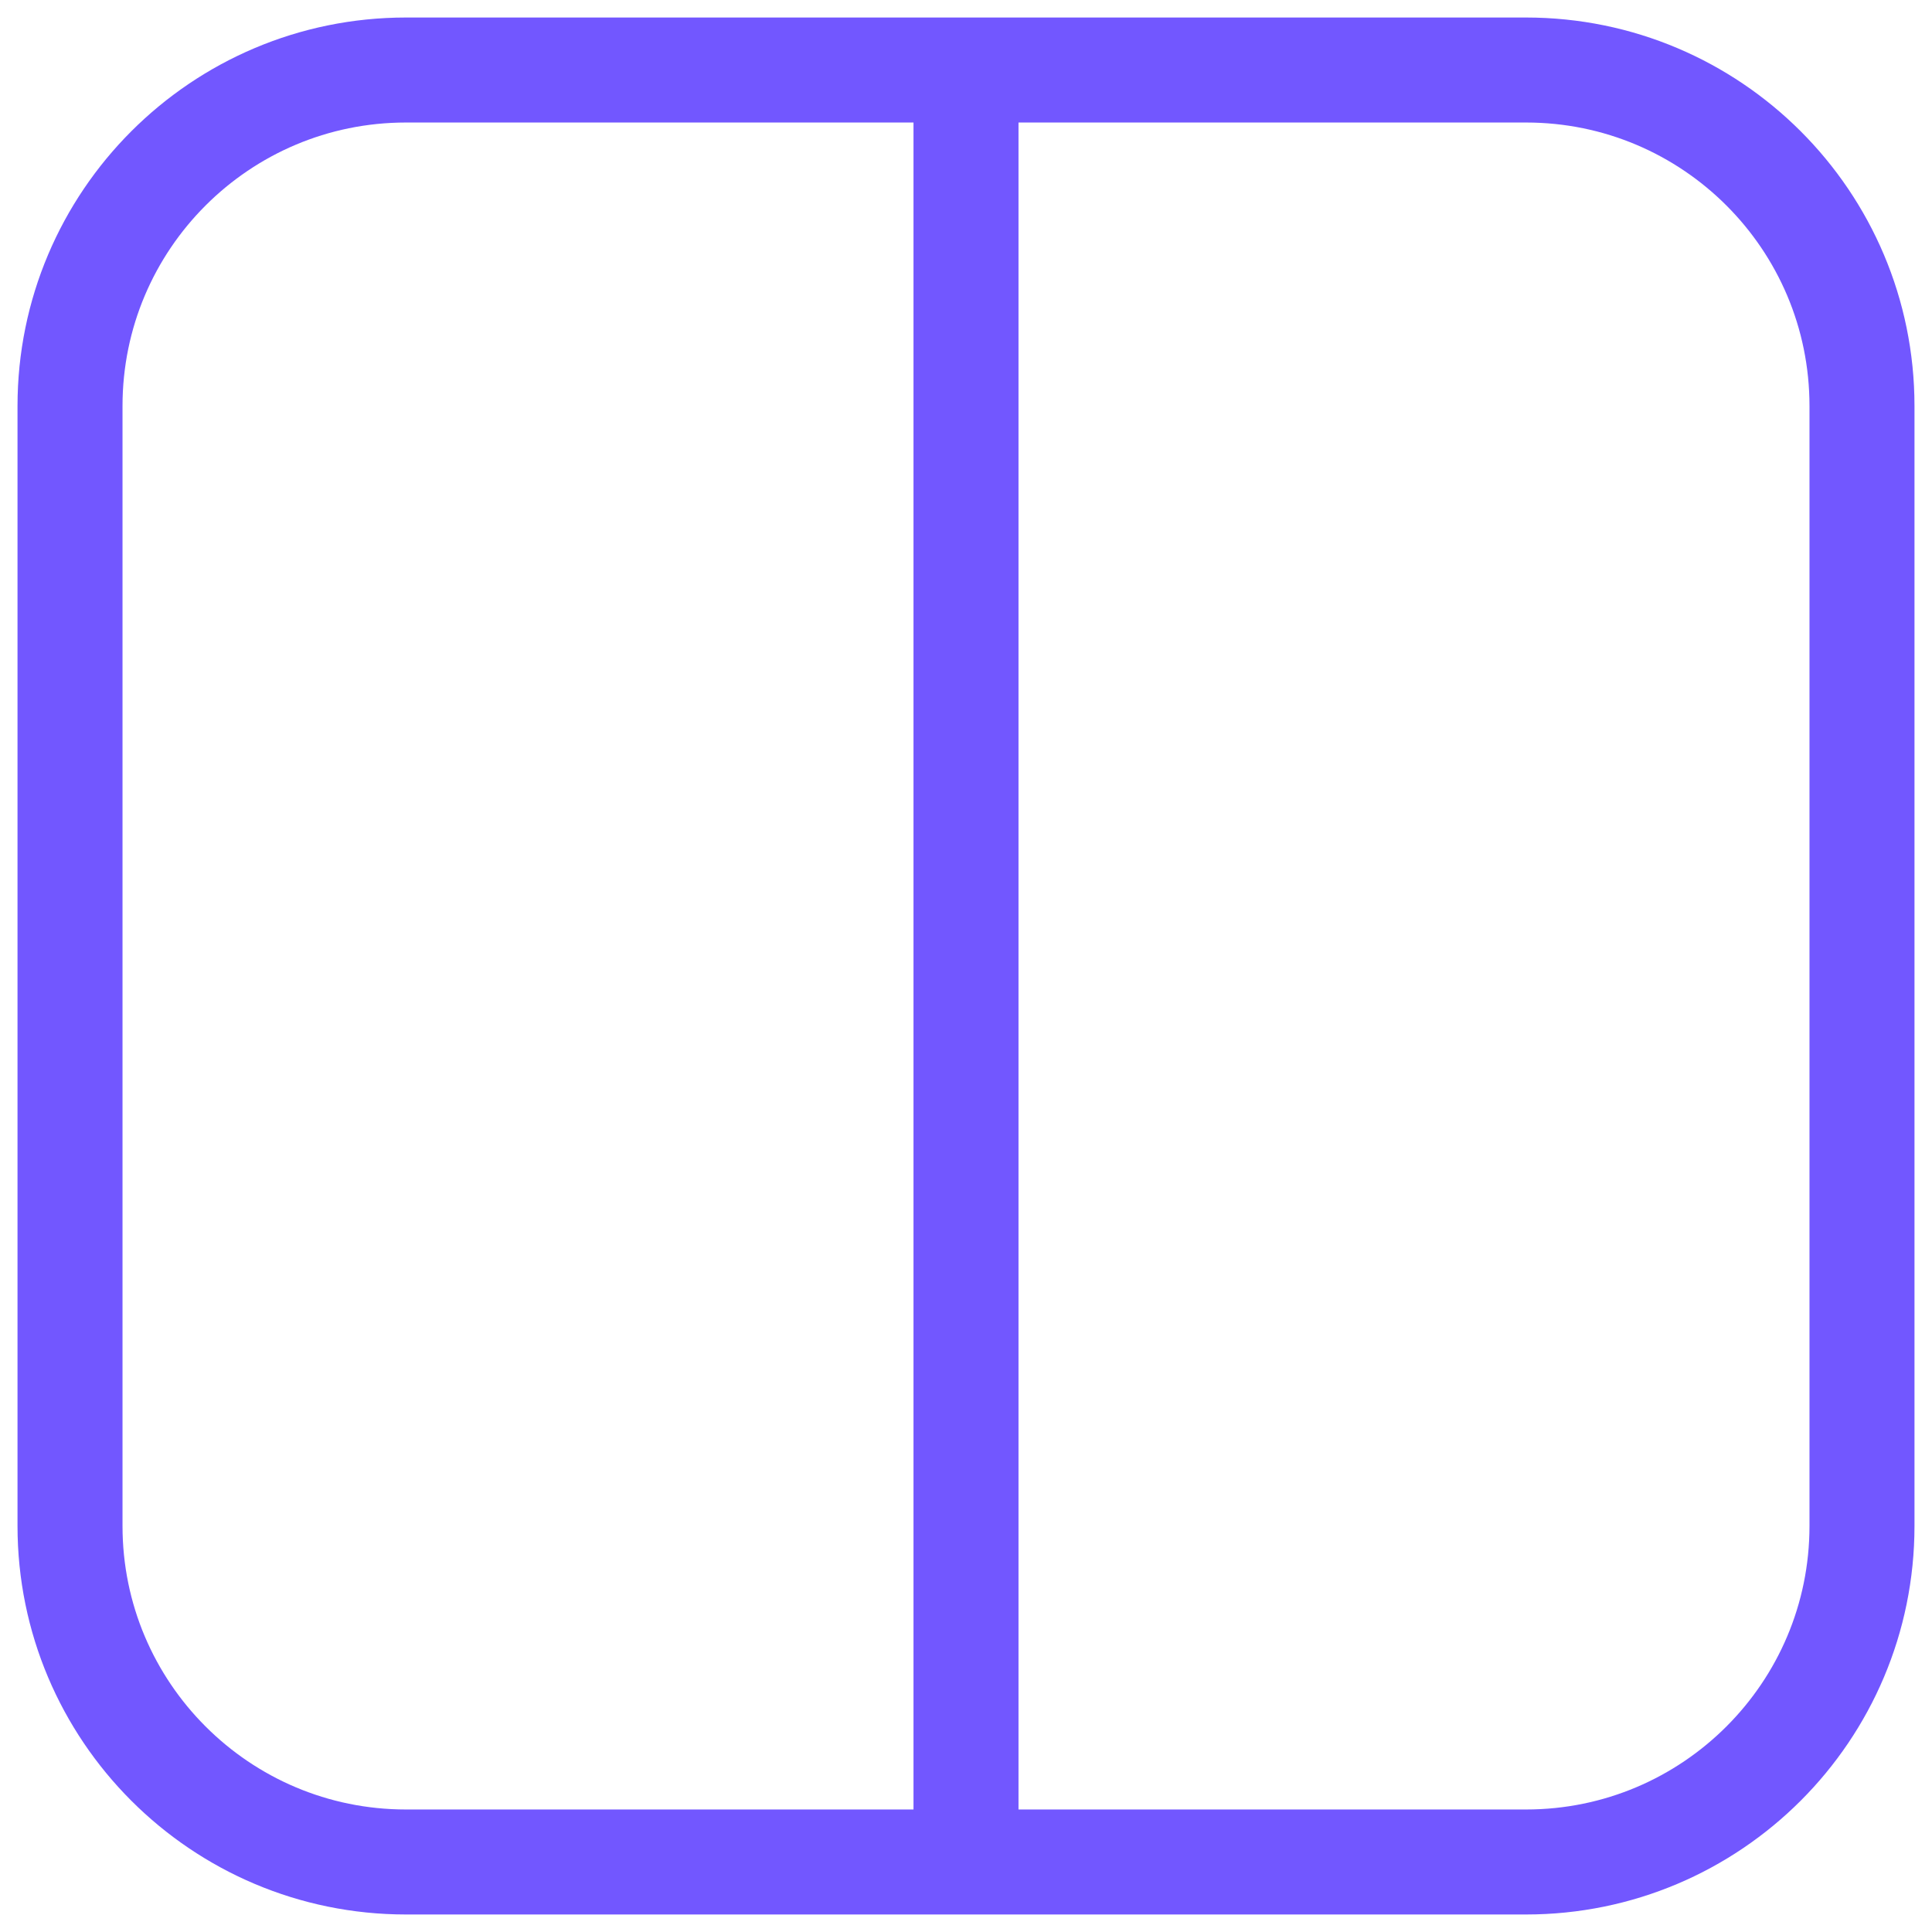<svg width="46" height="46" viewBox="0 0 46 46" fill="none" xmlns="http://www.w3.org/2000/svg">
<path d="M23 1.667H9.667C5.248 1.667 1.667 5.248 1.667 9.666L1.667 36.333C1.667 40.751 5.248 44.333 9.667 44.333H23M23 1.667H36.333C40.752 1.667 44.333 5.248 44.333 9.666V36.333C44.333 40.751 40.752 44.333 36.333 44.333H23M23 1.667V44.333" stroke="#7257FF" stroke-width="2.5"/>
</svg>
